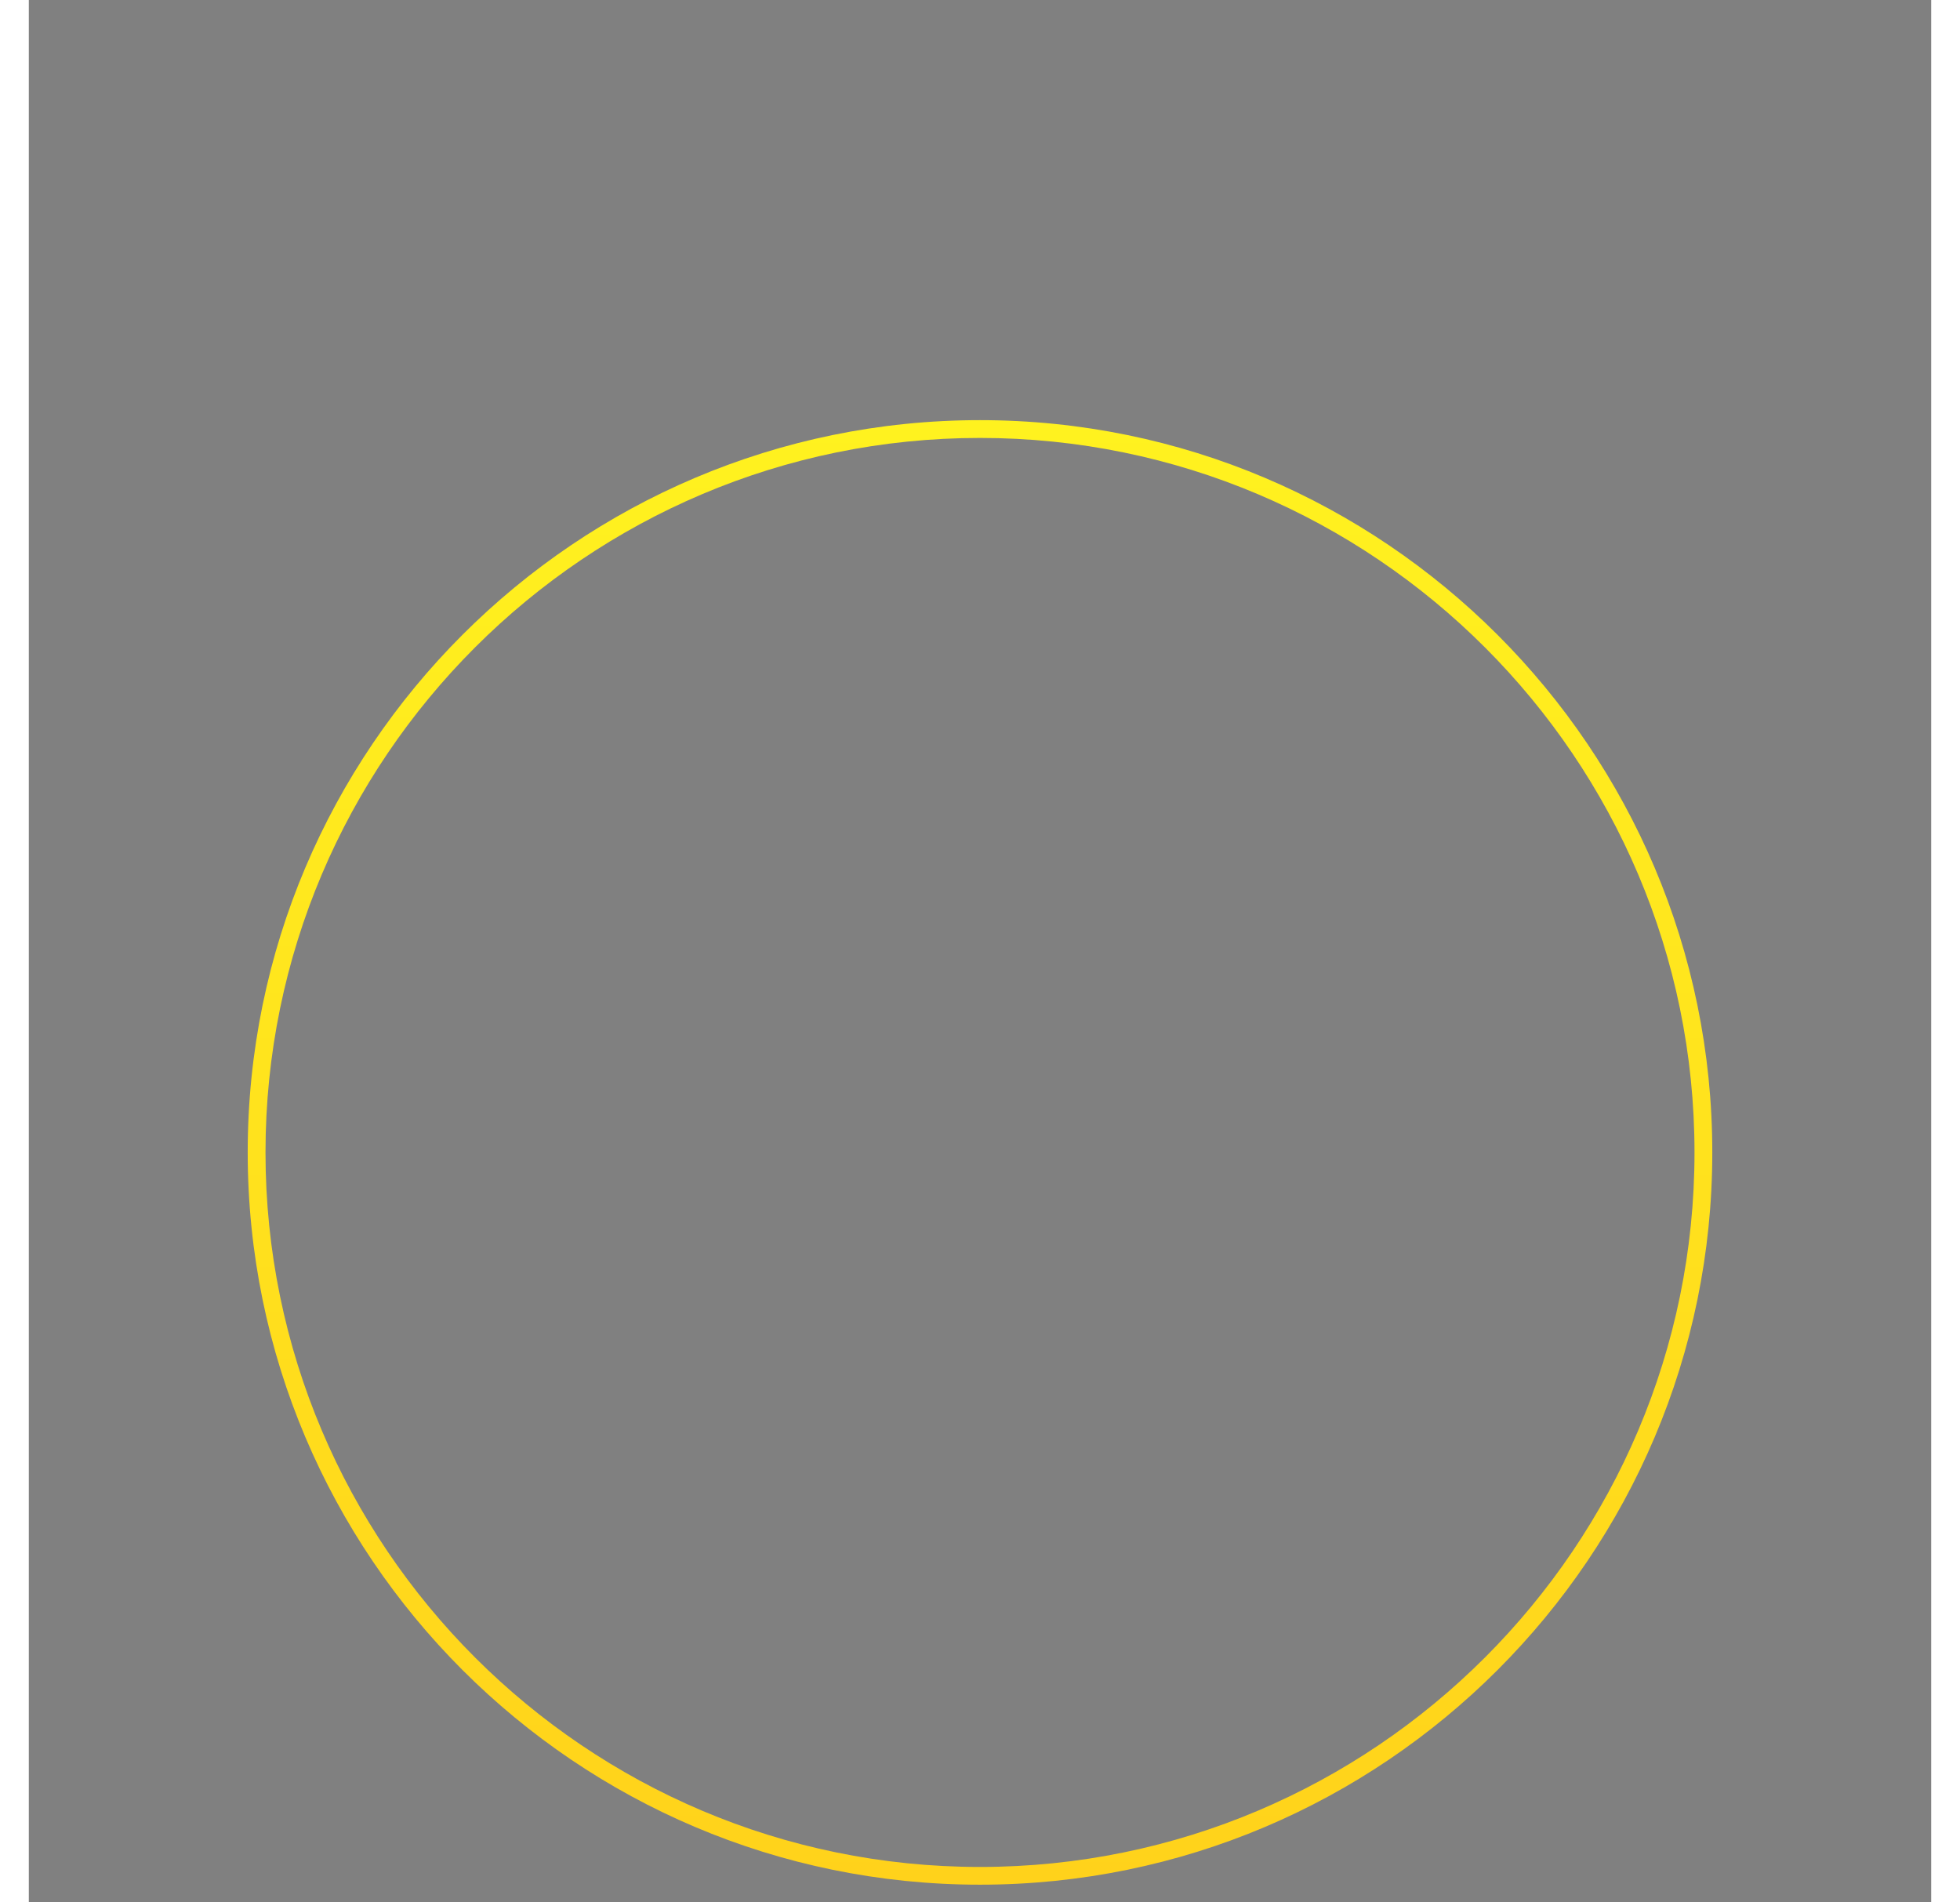 <?xml version="1.0" encoding="UTF-8" standalone="no"?>
<!-- Generator: Adobe Illustrator 23.0.1, SVG Export Plug-In . SVG Version: 6.00 Build 0)  -->

<svg
   xmlns:dc="http://purl.org/dc/elements/1.1/"
   xmlns:cc="http://creativecommons.org/ns#"
   xmlns:rdf="http://www.w3.org/1999/02/22-rdf-syntax-ns#"
   xmlns:svg="http://www.w3.org/2000/svg"
   xmlns="http://www.w3.org/2000/svg"
   xmlns:sodipodi="http://sodipodi.sourceforge.net/DTD/sodipodi-0.dtd"
   xmlns:inkscape="http://www.inkscape.org/namespaces/inkscape"
   version="1.1"
   id="Layer_1"
   x="0px"
   y="0px"
   viewBox="0 0 340 340"
   style="enable-background:new 0 0 340 340;"
   xml:space="preserve"
   sodipodi:docname="services-television-icon.svg"
   inkscape:version="0.92.3 (2405546, 2018-03-11)"><rect x="0" y="0" width="340" height="340" fill="#808080" stroke="none"/><defs
   id="defs33" /><sodipodi:namedview
   pagecolor="#ffffff"
   bordercolor="#666666"
   borderopacity="1"
   objecttolerance="10"
   gridtolerance="10"
   guidetolerance="10"
   inkscape:pageopacity="0"
   inkscape:pageshadow="2"
   inkscape:window-width="741"
   inkscape:window-height="480"
   id="namedview31"
   showgrid="false"
   inkscape:zoom="0.69411765"
   inkscape:cx="-9.3644068"
   inkscape:cy="170"
   inkscape:window-x="0"
   inkscape:window-y="0"
   inkscape:window-maximized="0"
   inkscape:current-layer="Layer_1" />
<style
   type="text/css"
   id="style2">

svg {
  height: 330px;
}

  @-webkit-keyframes bh-animate-in {
      from {
          -webkit-transform: scale(0);
      }
      to {
          -webkit-transform: scale(1);
      }
  }

@keyframes bh-animate-in {
      from {
          -webkit-transform: scale(0);
      }
      to {
          -webkit-transform: scale(1);
      }
}

  .bh-animate-in, .st2, .st0, .st1 {
      animation: bh-animate-in 0.25s ease forwards;
      transform-origin: center;
  }

  .bh-animate-in {
    animation-delay: 0.25s;
    transform: scale(0);
  }

  .st1 {
    animation-delay: 0.12s;
    transform: scale(0);
  }

	.st0{fill:url(#SVGID_1_);}
	.st1{fill:url(#SVGID_2_);}
	.st2{fill:url(#SVGID_3_);}
</style>
<g
   id="XMLID_7_" class="bh-animate-in">
	<g
   id="XMLID_8_">
		<g
   id="XMLID_9_">
			
				<linearGradient
   id="SVGID_1_"
   gradientUnits="userSpaceOnUse"
   x1="103.838"
   y1="127.035"
   x2="198.433"
   y2="127.035"
   gradientTransform="matrix(1 0 0 -1 0 342)">
				<stop
   offset="0"
   style="stop-color:#FFF21F"
   id="stop4" />
				<stop
   offset="1"
   style="stop-color:#FFD21B"
   id="stop6" />
			</linearGradient>
			<path
   class="st0"
   d="M193.24,254.79c-28.24,3.17-55.97,3.17-84.21,0c-1.46-0.16-2.62-1.27-2.8-2.67     c-3.19-24.89-3.19-49.43,0-74.31c0.18-1.4,1.34-2.51,2.8-2.67c28.24-3.17,55.97-3.17,84.21,0c1.46,0.16,2.62,1.27,2.8,2.67     c3.19,24.88,3.19,49.42,0,74.31C195.86,253.52,194.7,254.62,193.24,254.79z"
   id="path9" />
		</g>
	</g>
</g>
<linearGradient
   id="SVGID_2_"
   gradientUnits="userSpaceOnUse"
   x1="107.637"
   y1="195.488"
   x2="240.147"
   y2="62.977"
   gradientTransform="matrix(1 0 0 -1 0 342)">
	<stop
   offset="0"
   style="stop-color:#58595B"
   id="stop14" />
	<stop
   offset="1"
   style="stop-color:#404041"
   id="stop16" />
</linearGradient>
<path
   class="st1"
   d="M230.02,170.27c4.95,0,8.9,3.99,8.83,8.93c-0.07,4.93-4.15,8.92-9.09,8.92c-4.95,0-8.9-3.99-8.83-8.92  C221,174.27,225.07,170.27,230.02,170.27z M220.53,205.97c-0.07,4.93,3.88,8.92,8.83,8.92s9.02-3.99,9.09-8.92  c0.07-4.93-3.88-8.93-8.83-8.93C224.68,197.04,220.61,201.03,220.53,205.97z M220.21,227.72l-0.07,4.69h17.93l0.07-4.69H220.21z   M220.08,236.86l-0.07,4.69h17.93l0.07-4.69H220.08z M219.94,246.01l-0.07,4.69h17.93l0.07-4.69H219.94z M178.91,156.9l0.02-1.6  c0.03-1.88-1.48-3.4-3.36-3.4h-5.3l34.06-41.83c1.3-1.59,1.07-3.91-0.51-5.17c-0.67-0.54-1.48-0.8-2.29-0.8  c-1.09,0-2.17,0.47-2.91,1.39l-33.58,41.24l-28.36-22.86c-0.67-0.54-1.49-0.81-2.3-0.81c-1.08,0-2.16,0.47-2.91,1.38  c-1.3,1.59-1.07,3.9,0.5,5.18l27.66,22.29h-3.1c-1.89,0-3.44,1.52-3.47,3.4l-0.02,1.6h-51.21c-6.04,0-11.02,4.89-11.11,10.9  l-1.38,93.63c-0.09,6,4.75,10.9,10.79,10.9h142.11c6.04,0,11.02-4.89,11.11-10.9l1.38-93.63c0.09-6.01-4.75-10.9-10.79-10.9h-65.03  V156.9z M204.88,264.97H100.23c-1.96,0-3.53-1.59-3.5-3.54l1.38-93.63c0.03-1.96,1.65-3.54,3.6-3.54h104.64L204.88,264.97   M245.95,261.43c-0.03,1.95-1.65,3.54-3.61,3.54h-30.07l1.48-100.72h30.07c1.96,0,3.54,1.59,3.51,3.54L245.95,261.43"
   id="path19" />
<g
   id="g28">
	
		<linearGradient
   id="SVGID_3_"
   gradientUnits="userSpaceOnUse"
   x1="170"
   y1="266.91"
   x2="170"
   y2="5.16"
   gradientTransform="matrix(1 0 0 -1 0 342)">
		<stop
   offset="0"
   style="stop-color:#FFF21F"
   id="stop21" />
		<stop
   offset="1"
   style="stop-color:#FFD21B"
   id="stop23" />
	</linearGradient>
	<path
   class="st2"
   d="M170,336.84c-72.17,0-130.88-58.71-130.88-130.88S97.83,75.09,170,75.09s130.88,58.71,130.88,130.88   S242.17,336.84,170,336.84z M170,78.27c-70.41,0-127.7,57.28-127.7,127.7c0,70.41,57.28,127.7,127.7,127.7s127.7-57.28,127.7-127.7   S240.41,78.27,170,78.27z"
   id="path26" />
</g>
</svg>